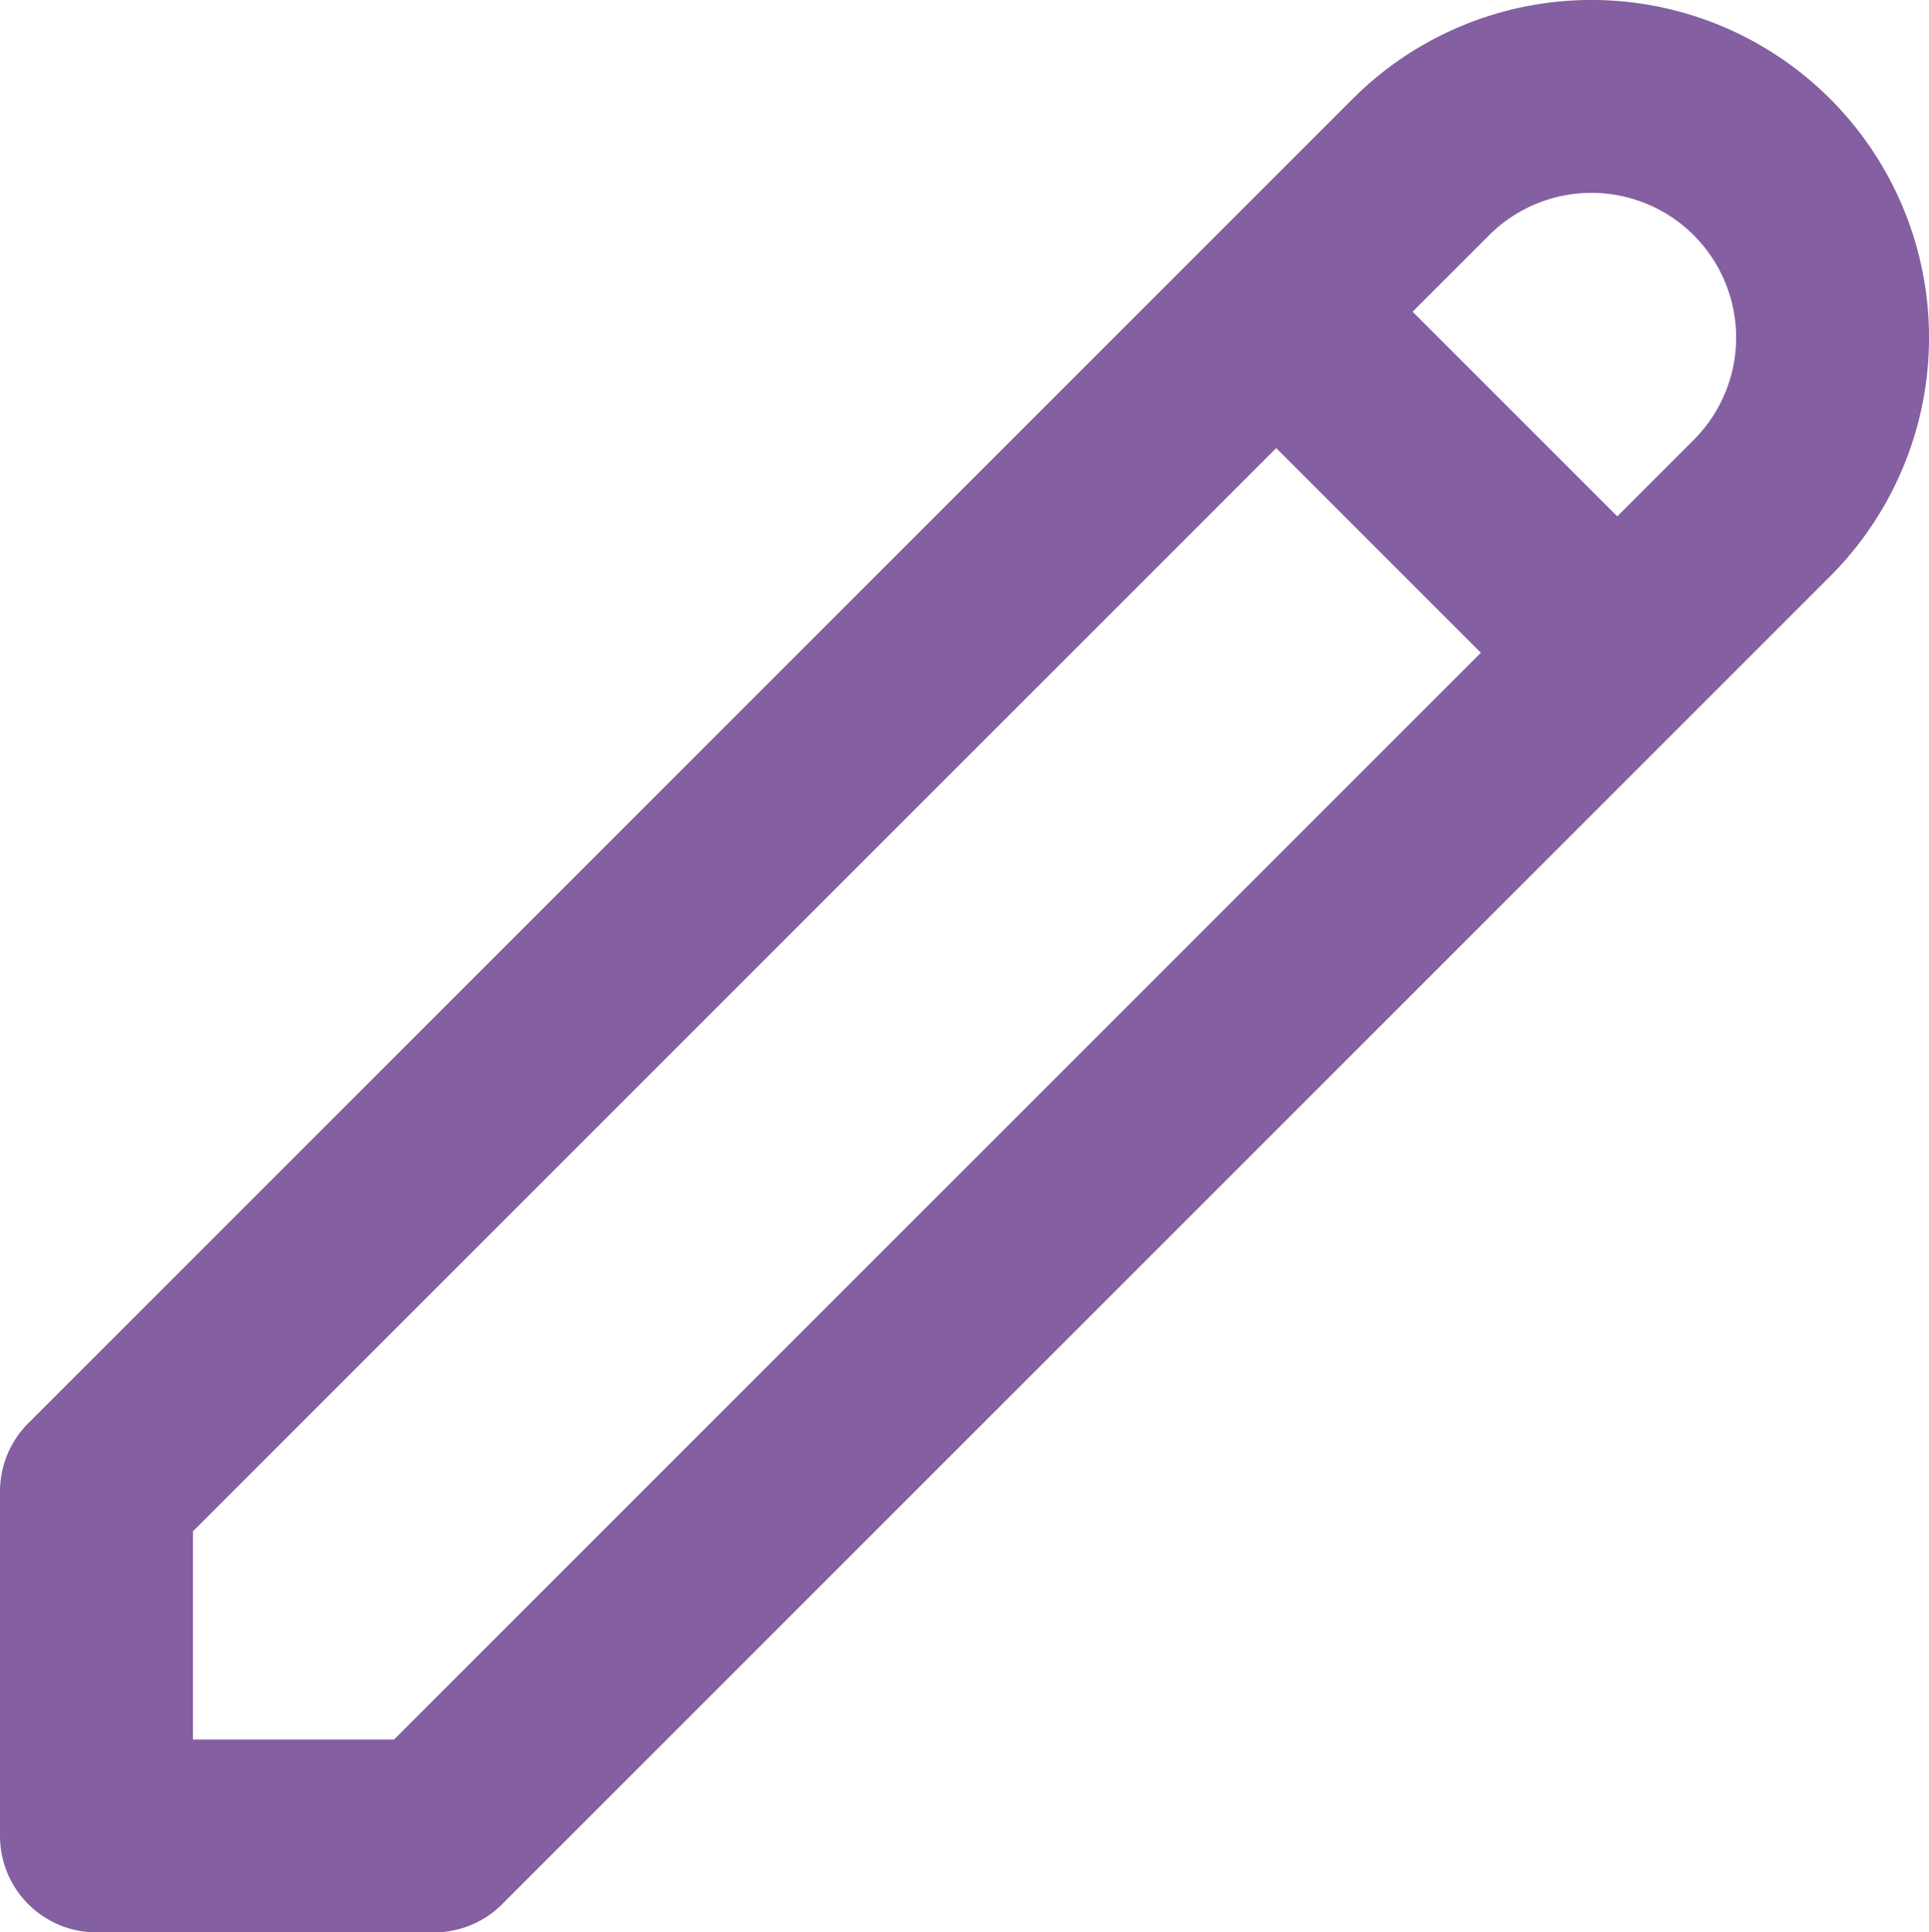<svg xmlns="http://www.w3.org/2000/svg" width="20" height="20.036" viewBox="0 0 20 20.036">
  <g id="pencil_1" data-name="pencil 1" transform="translate(-2 -2)">
    <g id="Group">
      <path id="Vector" d="M12.232,2.232l3.536,3.536Zm1.5-1.5a2.5,2.5,0,1,1,3.536,3.536L3.5,18.036H0V14.464L13.732.732Z" transform="translate(3 3)" fill="none" stroke="#845fa1" stroke-linecap="round" stroke-linejoin="round" stroke-width="2"/>
    </g>
  </g>
</svg>
